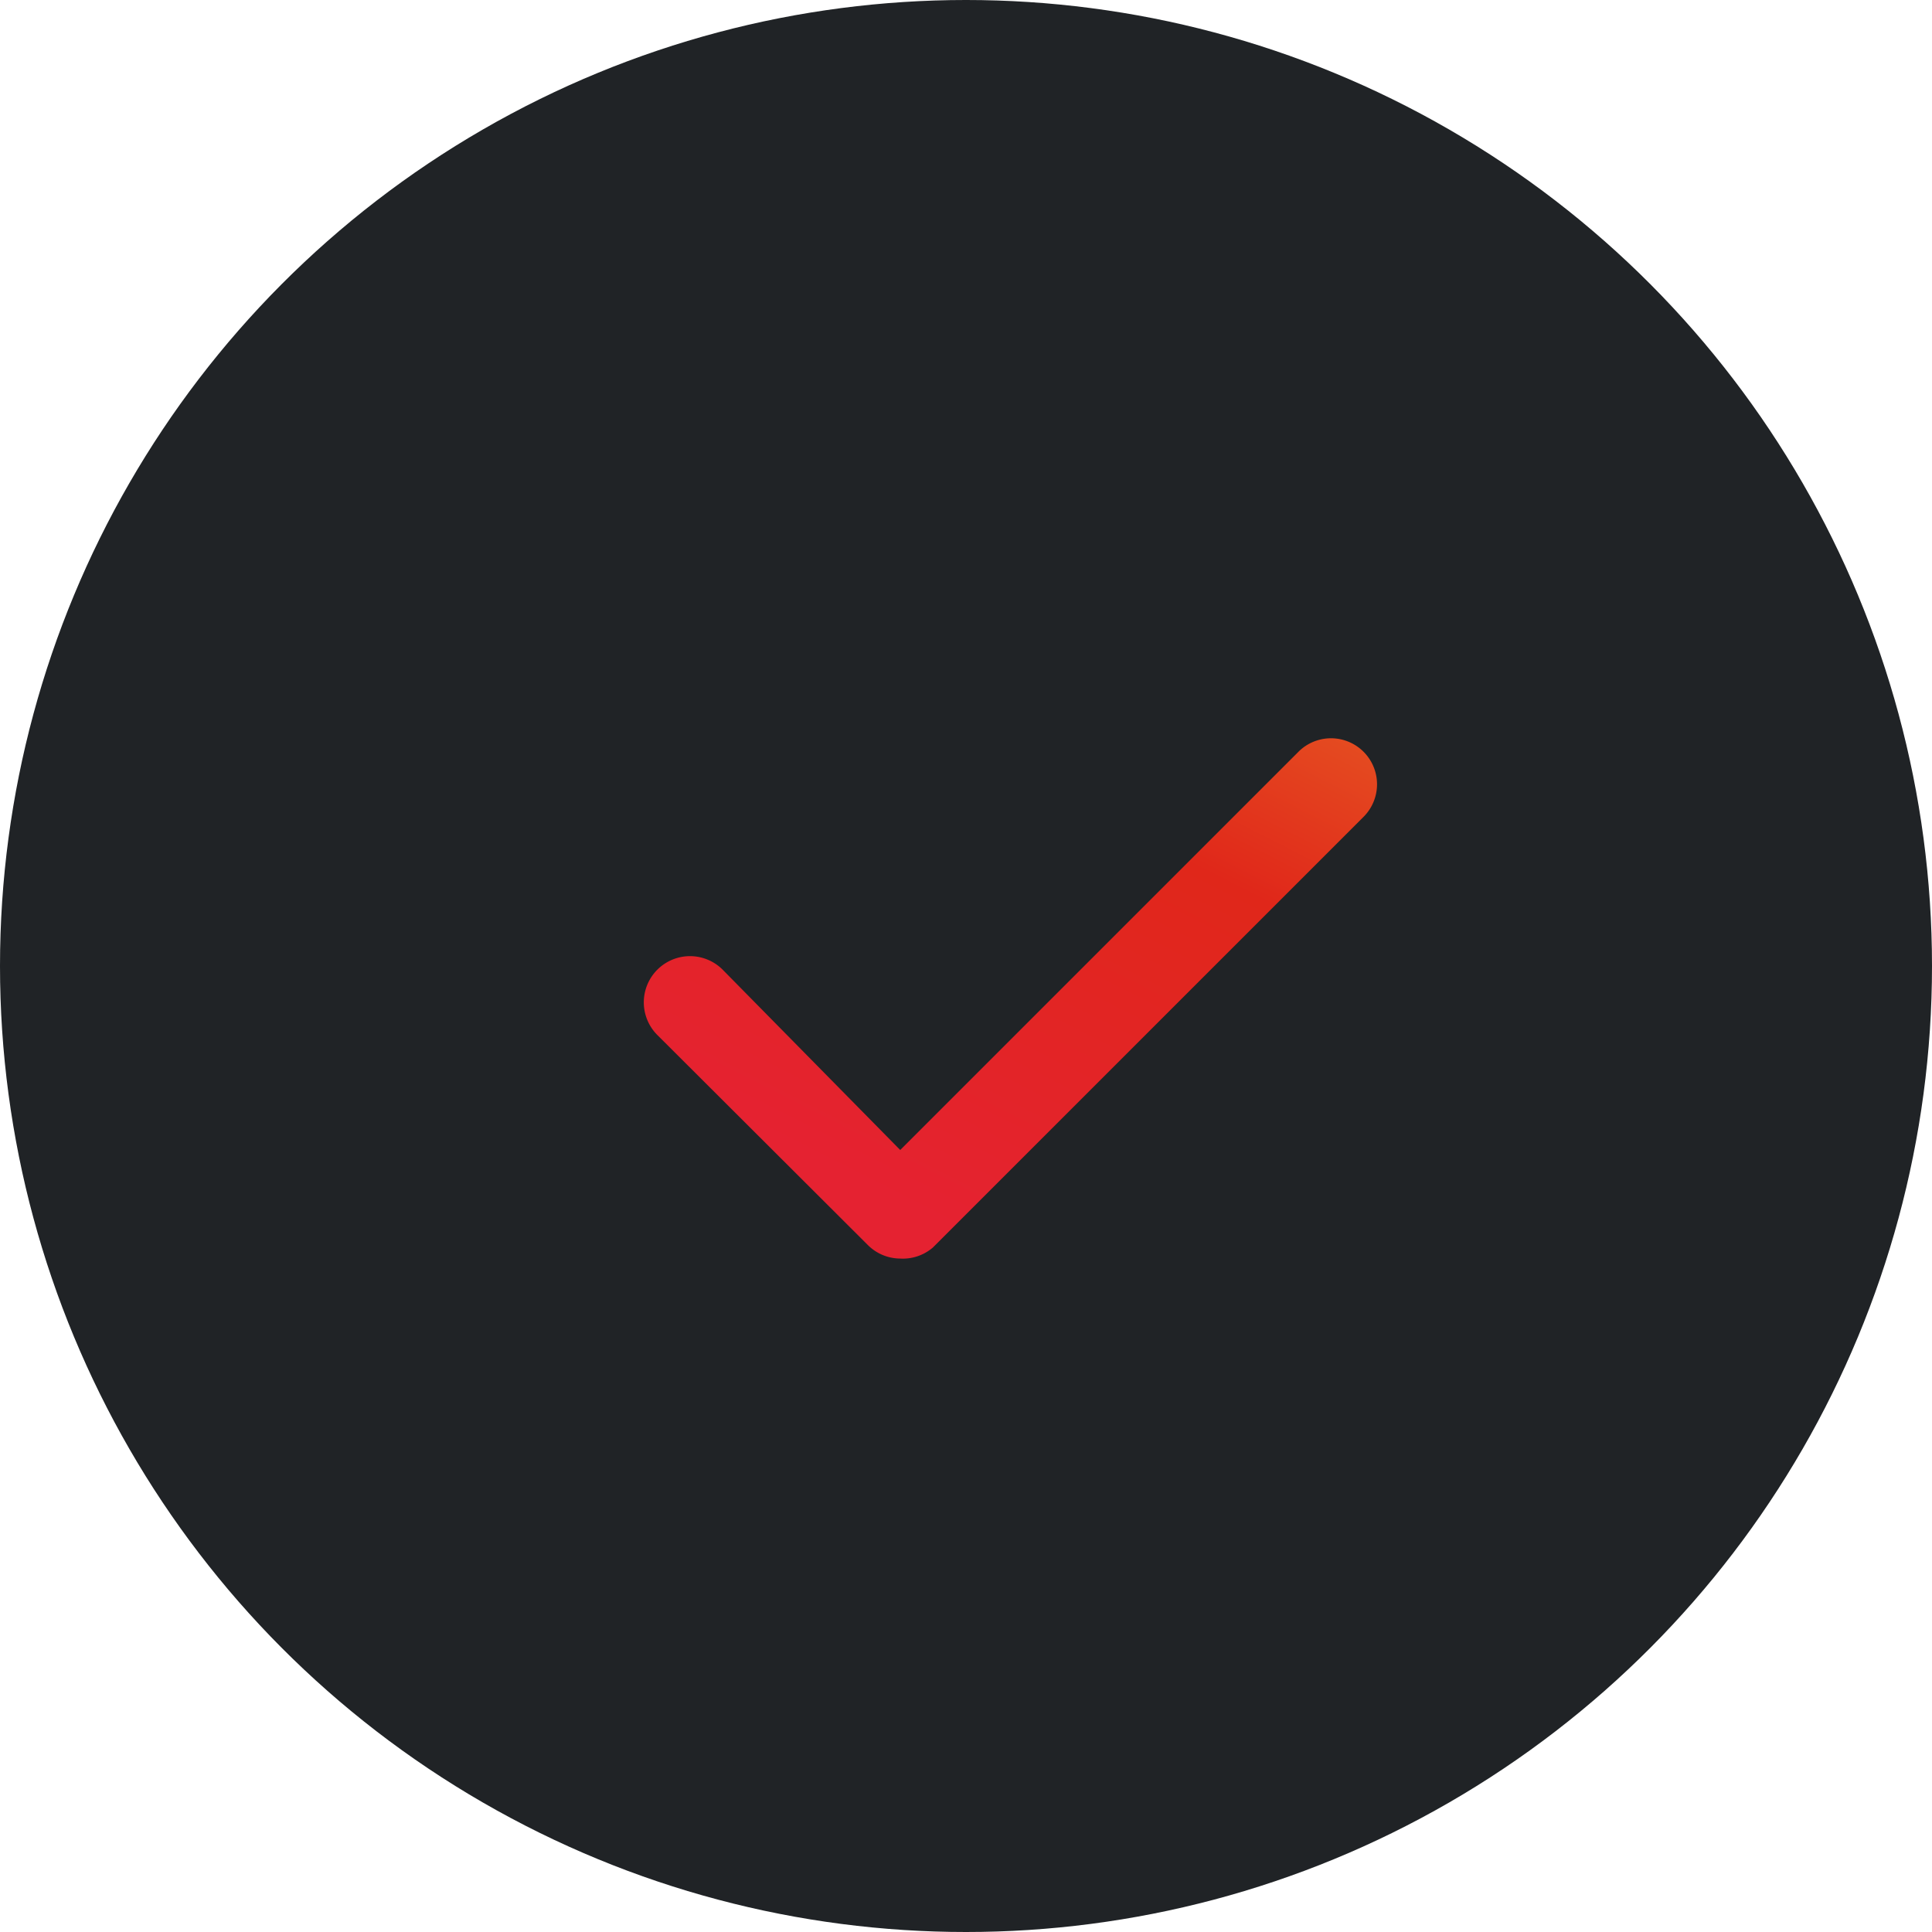 <svg xmlns="http://www.w3.org/2000/svg" xmlns:xlink="http://www.w3.org/1999/xlink" width="42" height="42" viewBox="0 0 42 42">

  <defs>
    <linearGradient id="icon-check" x1="-755.63" y1="-232" x2="-754.95" y2="-231.05" gradientTransform="matrix(15.92, 0, 0, -11.35, 12047.62, -2607.85)" gradientUnits="userSpaceOnUse">
      <stop offset="0" stop-color="#E52231"/>
      <stop offset="0.65" stop-color="#E0271A"/>
      <stop offset="1" stop-color="#e65522"/>
    </linearGradient>
  </defs>

  <style>

    img[src*="icon-check.svg"] + svg {
      filter: drop-shadow(10px 10px 15px rgba(0, 0, 0, 0.35)) drop-shadow(-10px -10px 15px rgba(255, 255, 255, 0.048));
      will-change: filter;
    }

  </style>

  <circle class="uk-preserve" cx="21" cy="21" r="21" fill="#202326"/>
  <path class="uk-preserve" d="M19.57,27.36a1,1,0,0,1-.7-.29L14.29,22.5a1,1,0,0,1,1.42-1.42h0L19.57,25l8.66-8.66a1,1,0,0,1,1.41,1.42l-9.36,9.36A1,1,0,0,1,19.57,27.36Z" fill="url(#icon-check)"/>
  
</svg>
